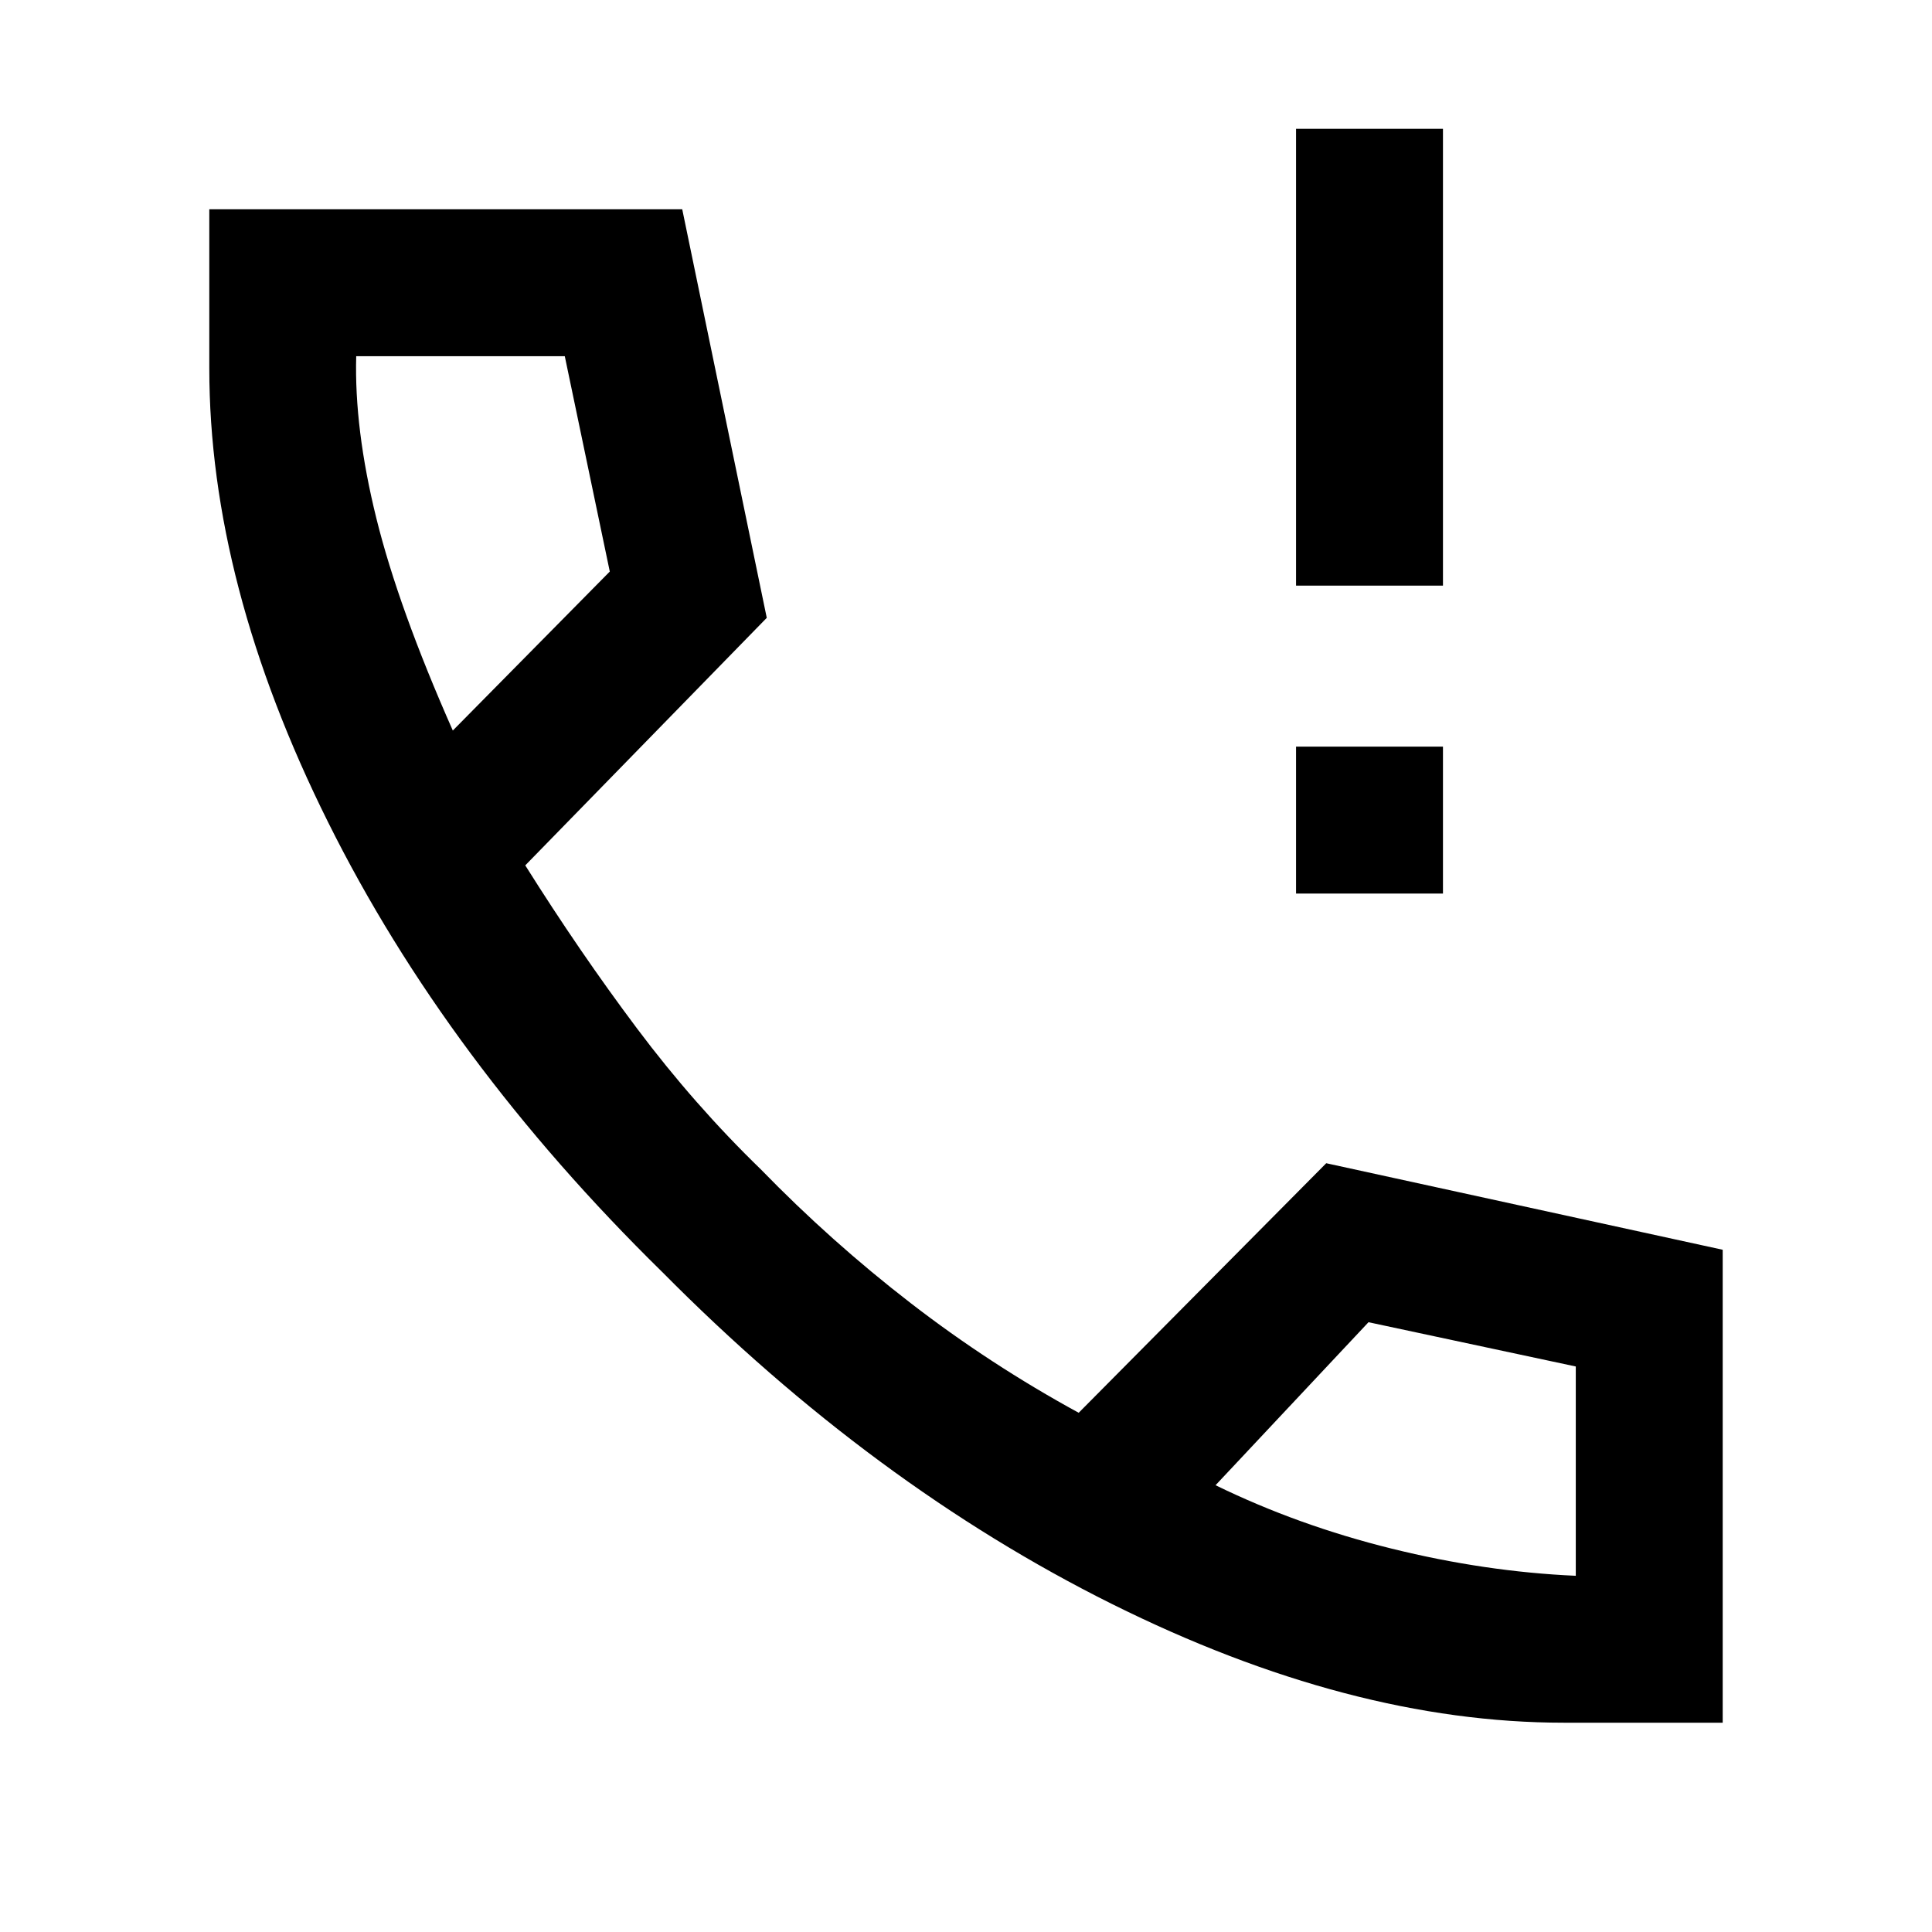 <svg xmlns="http://www.w3.org/2000/svg" height="48" viewBox="0 -960 960 960" width="48"><path d="M644-516v-73h73v73h-73Zm0-153v-227h73v227h-73Zm133 565q-106 0-224.5-59T329-328Q222-433 163-551.5T104-777v-79h235l42 203-120 123q27 43 55.5 81t61.5 70q35 36 74.5 66.5T536-258l123-124 197 43v235h-79ZM225-597l78-79-22.36-107H177q-1 36 10 80.5T225-597Zm379 375q41 20 87.49 31.5Q737.98-179 783-177v-104l-103-22-76 81ZM225-597Zm379 375Z"/></svg>